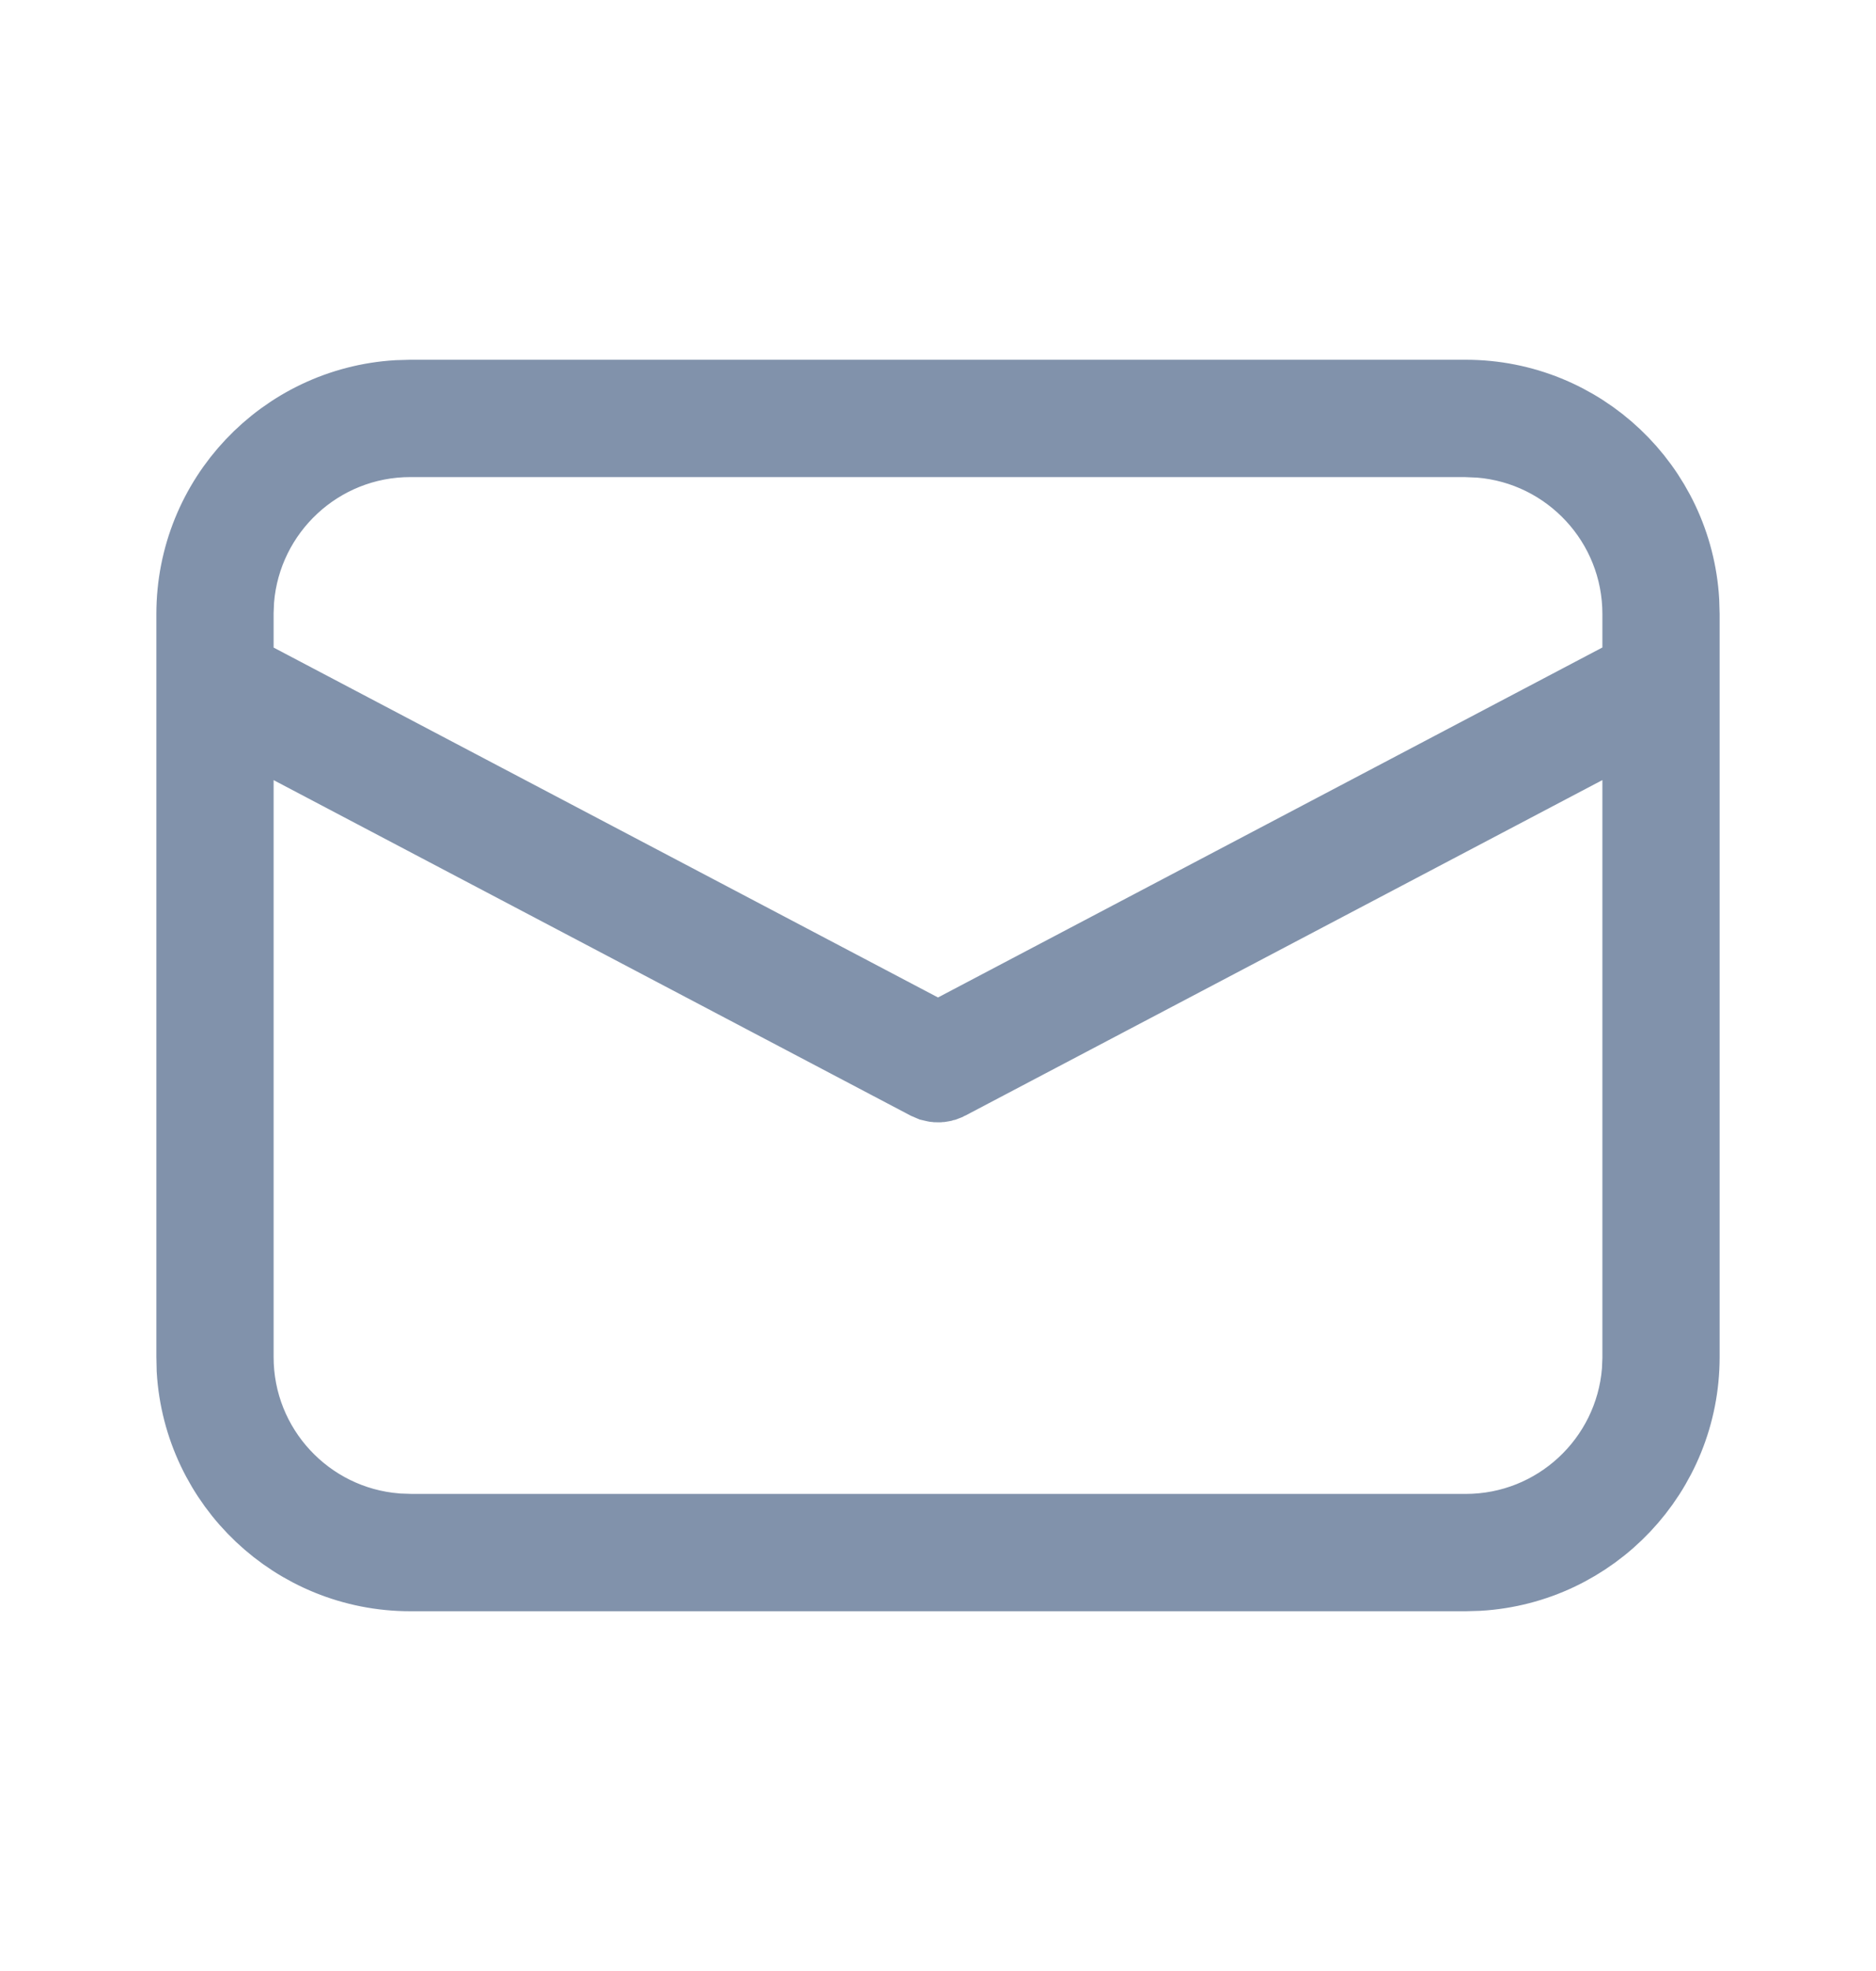 <svg width="20" height="21" viewBox="0 0 20 21" fill="none" xmlns="http://www.w3.org/2000/svg">
<path d="M17.583 8.311V7.483L16.85 7.869L10.058 11.444C10.03 11.459 9.998 11.462 9.968 11.454L9.926 11.436L3.149 7.869L2.417 7.484V8.312V14.459C2.417 15.486 3.208 16.329 4.215 16.41L4.225 16.411L4.235 16.412L4.355 16.416L4.365 16.417H4.375H15.625C16.653 16.417 17.495 15.626 17.577 14.618L17.578 14.608L17.578 14.598L17.583 14.479L17.583 14.469V14.459V8.311ZM15.645 4.584L15.635 4.583H15.625H4.375C3.347 4.583 2.505 5.375 2.423 6.382L2.422 6.392L2.422 6.402L2.417 6.522L2.417 6.532V6.542V6.899V7.201L2.684 7.342L9.767 11.07L10 11.192L10.233 11.07L17.316 7.341L17.583 7.2V6.899V6.542C17.583 5.514 16.792 4.672 15.785 4.59L15.775 4.589L15.765 4.589L15.645 4.584ZM4.382 4.333H15.625C16.8 4.333 17.761 5.252 17.829 6.409L17.833 6.549V14.459C17.833 15.634 16.915 16.595 15.757 16.663L15.618 16.667H4.375C3.2 16.667 2.239 15.749 2.17 14.591L2.167 14.451V6.542C2.167 5.367 3.085 4.406 4.242 4.337L4.382 4.333Z" fill="#4D5158" stroke="#8192AB"/>
</svg>
